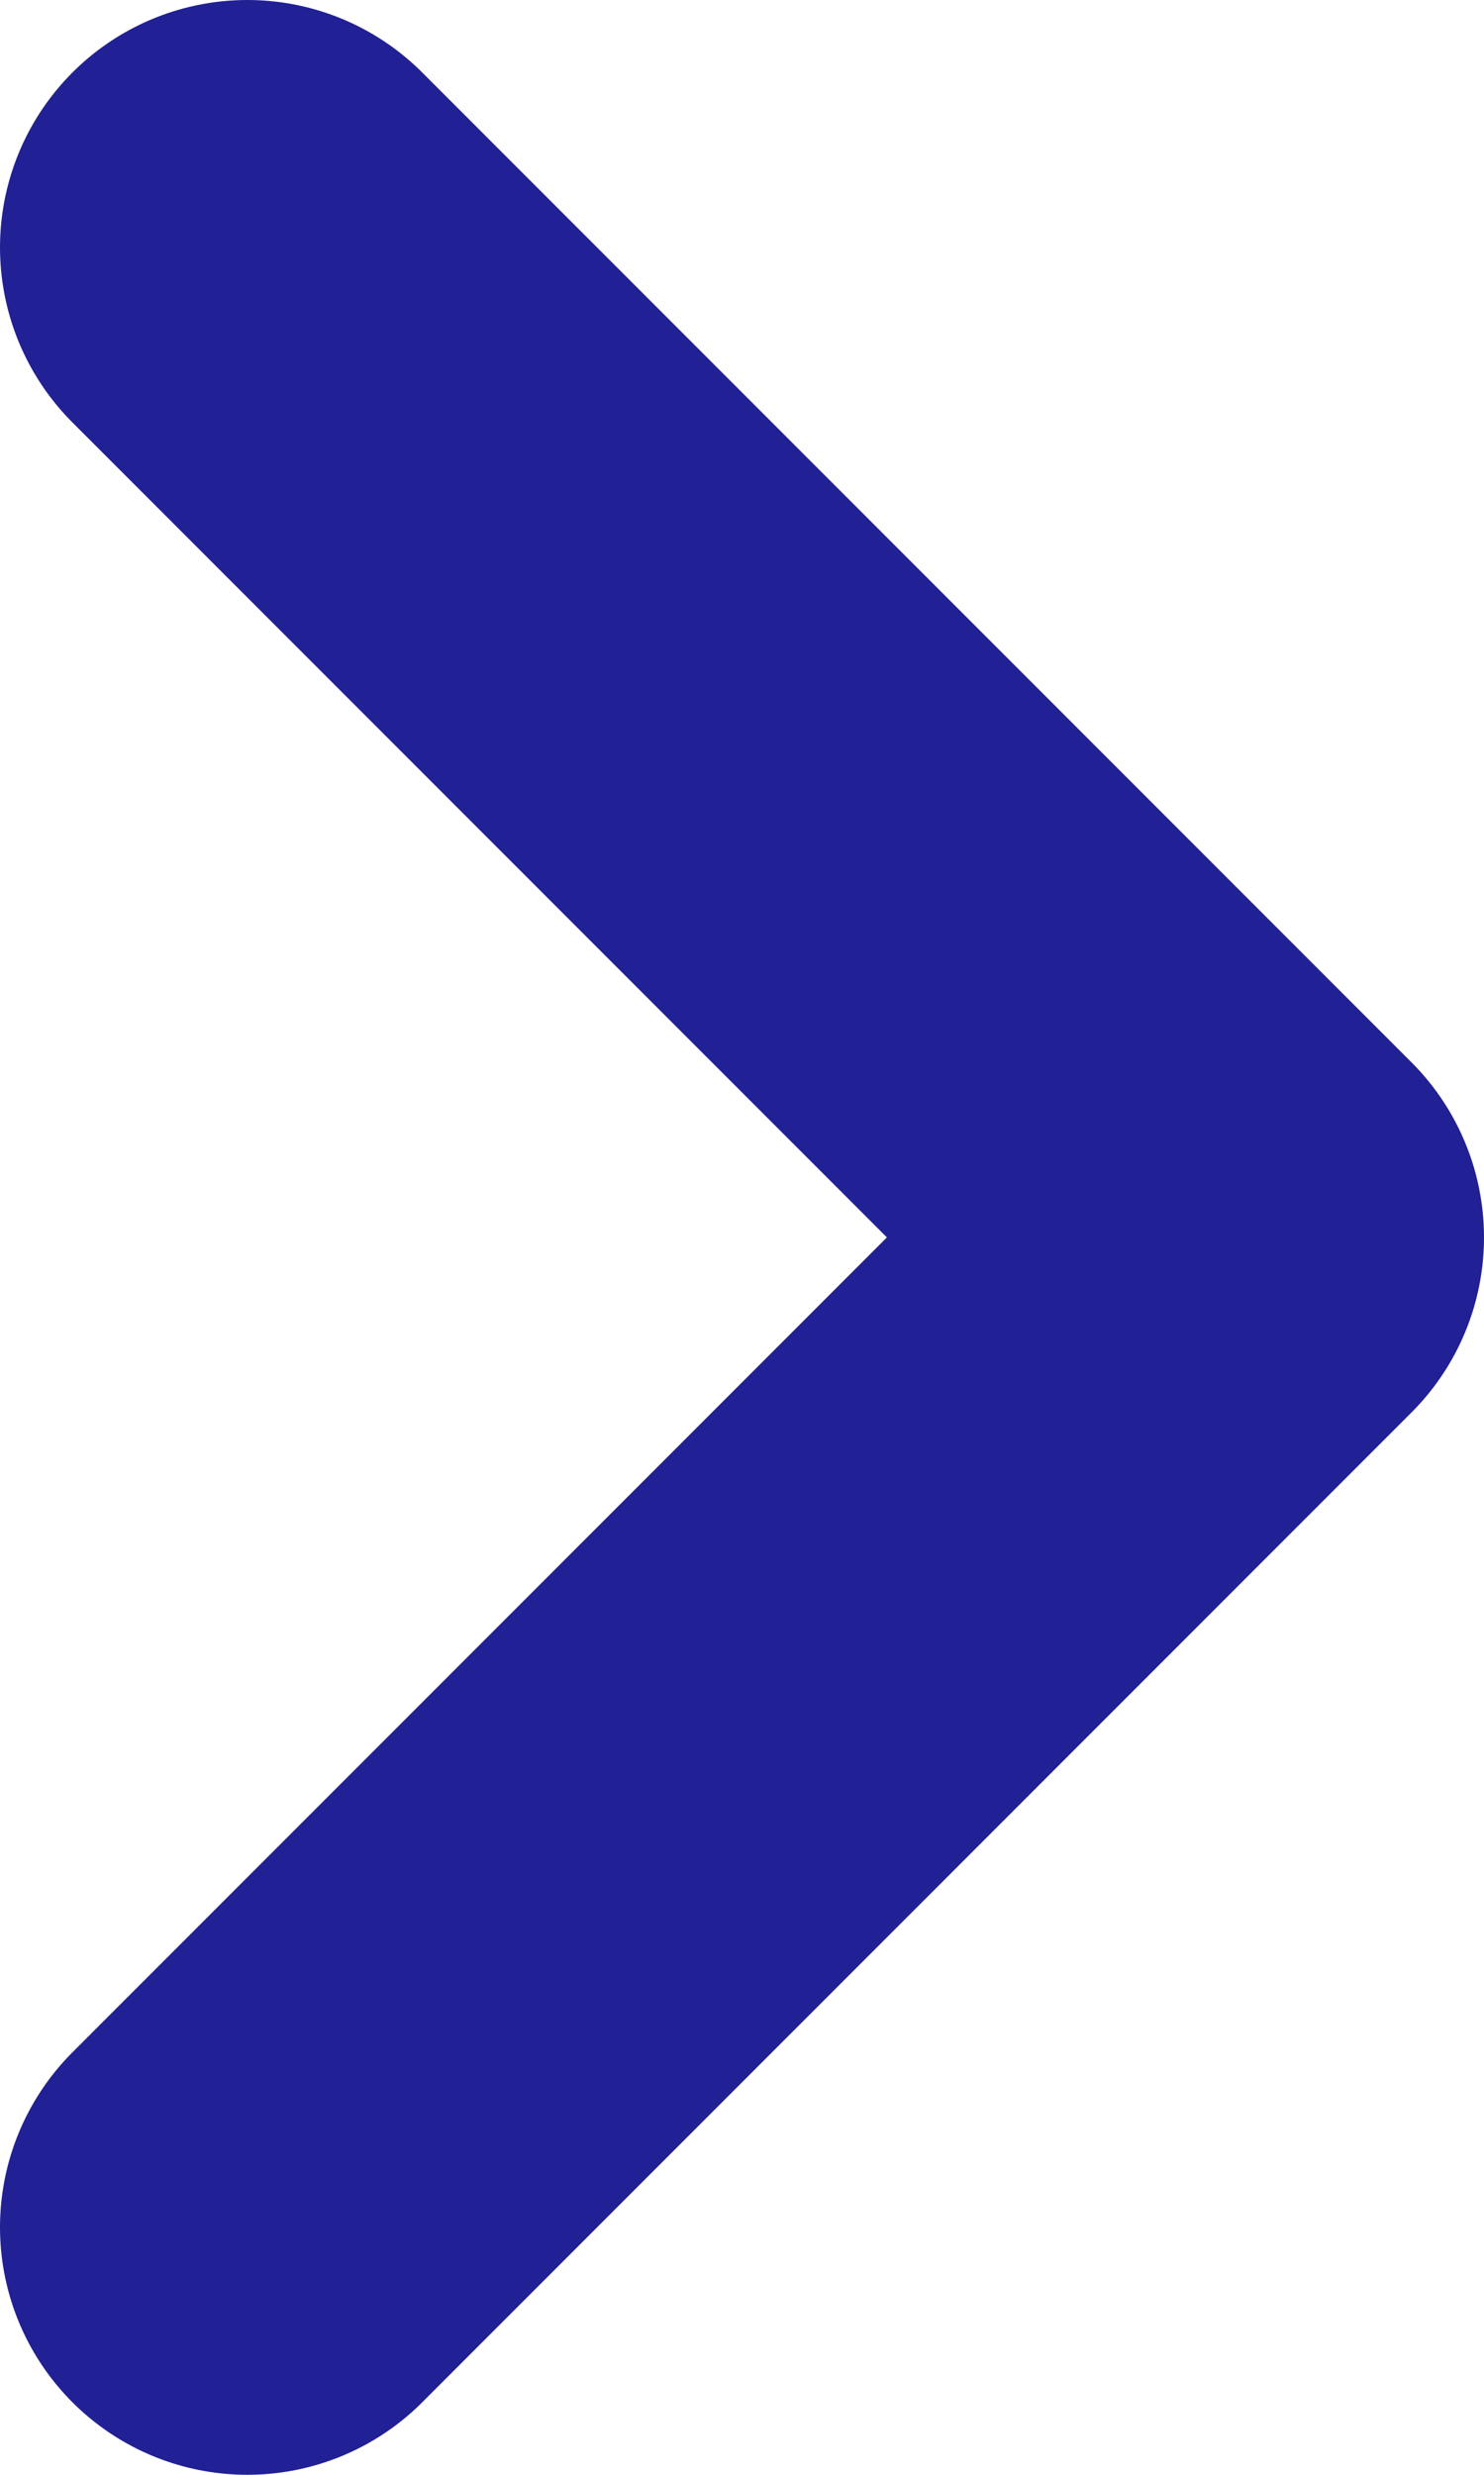 <svg width="6" height="10" viewBox="0 0 6 10" fill="none" xmlns="http://www.w3.org/2000/svg">
<path d="M1 1L5 5L1 9" stroke="#212094" stroke-width="2" stroke-linecap="round" stroke-linejoin="round"/>
</svg>

